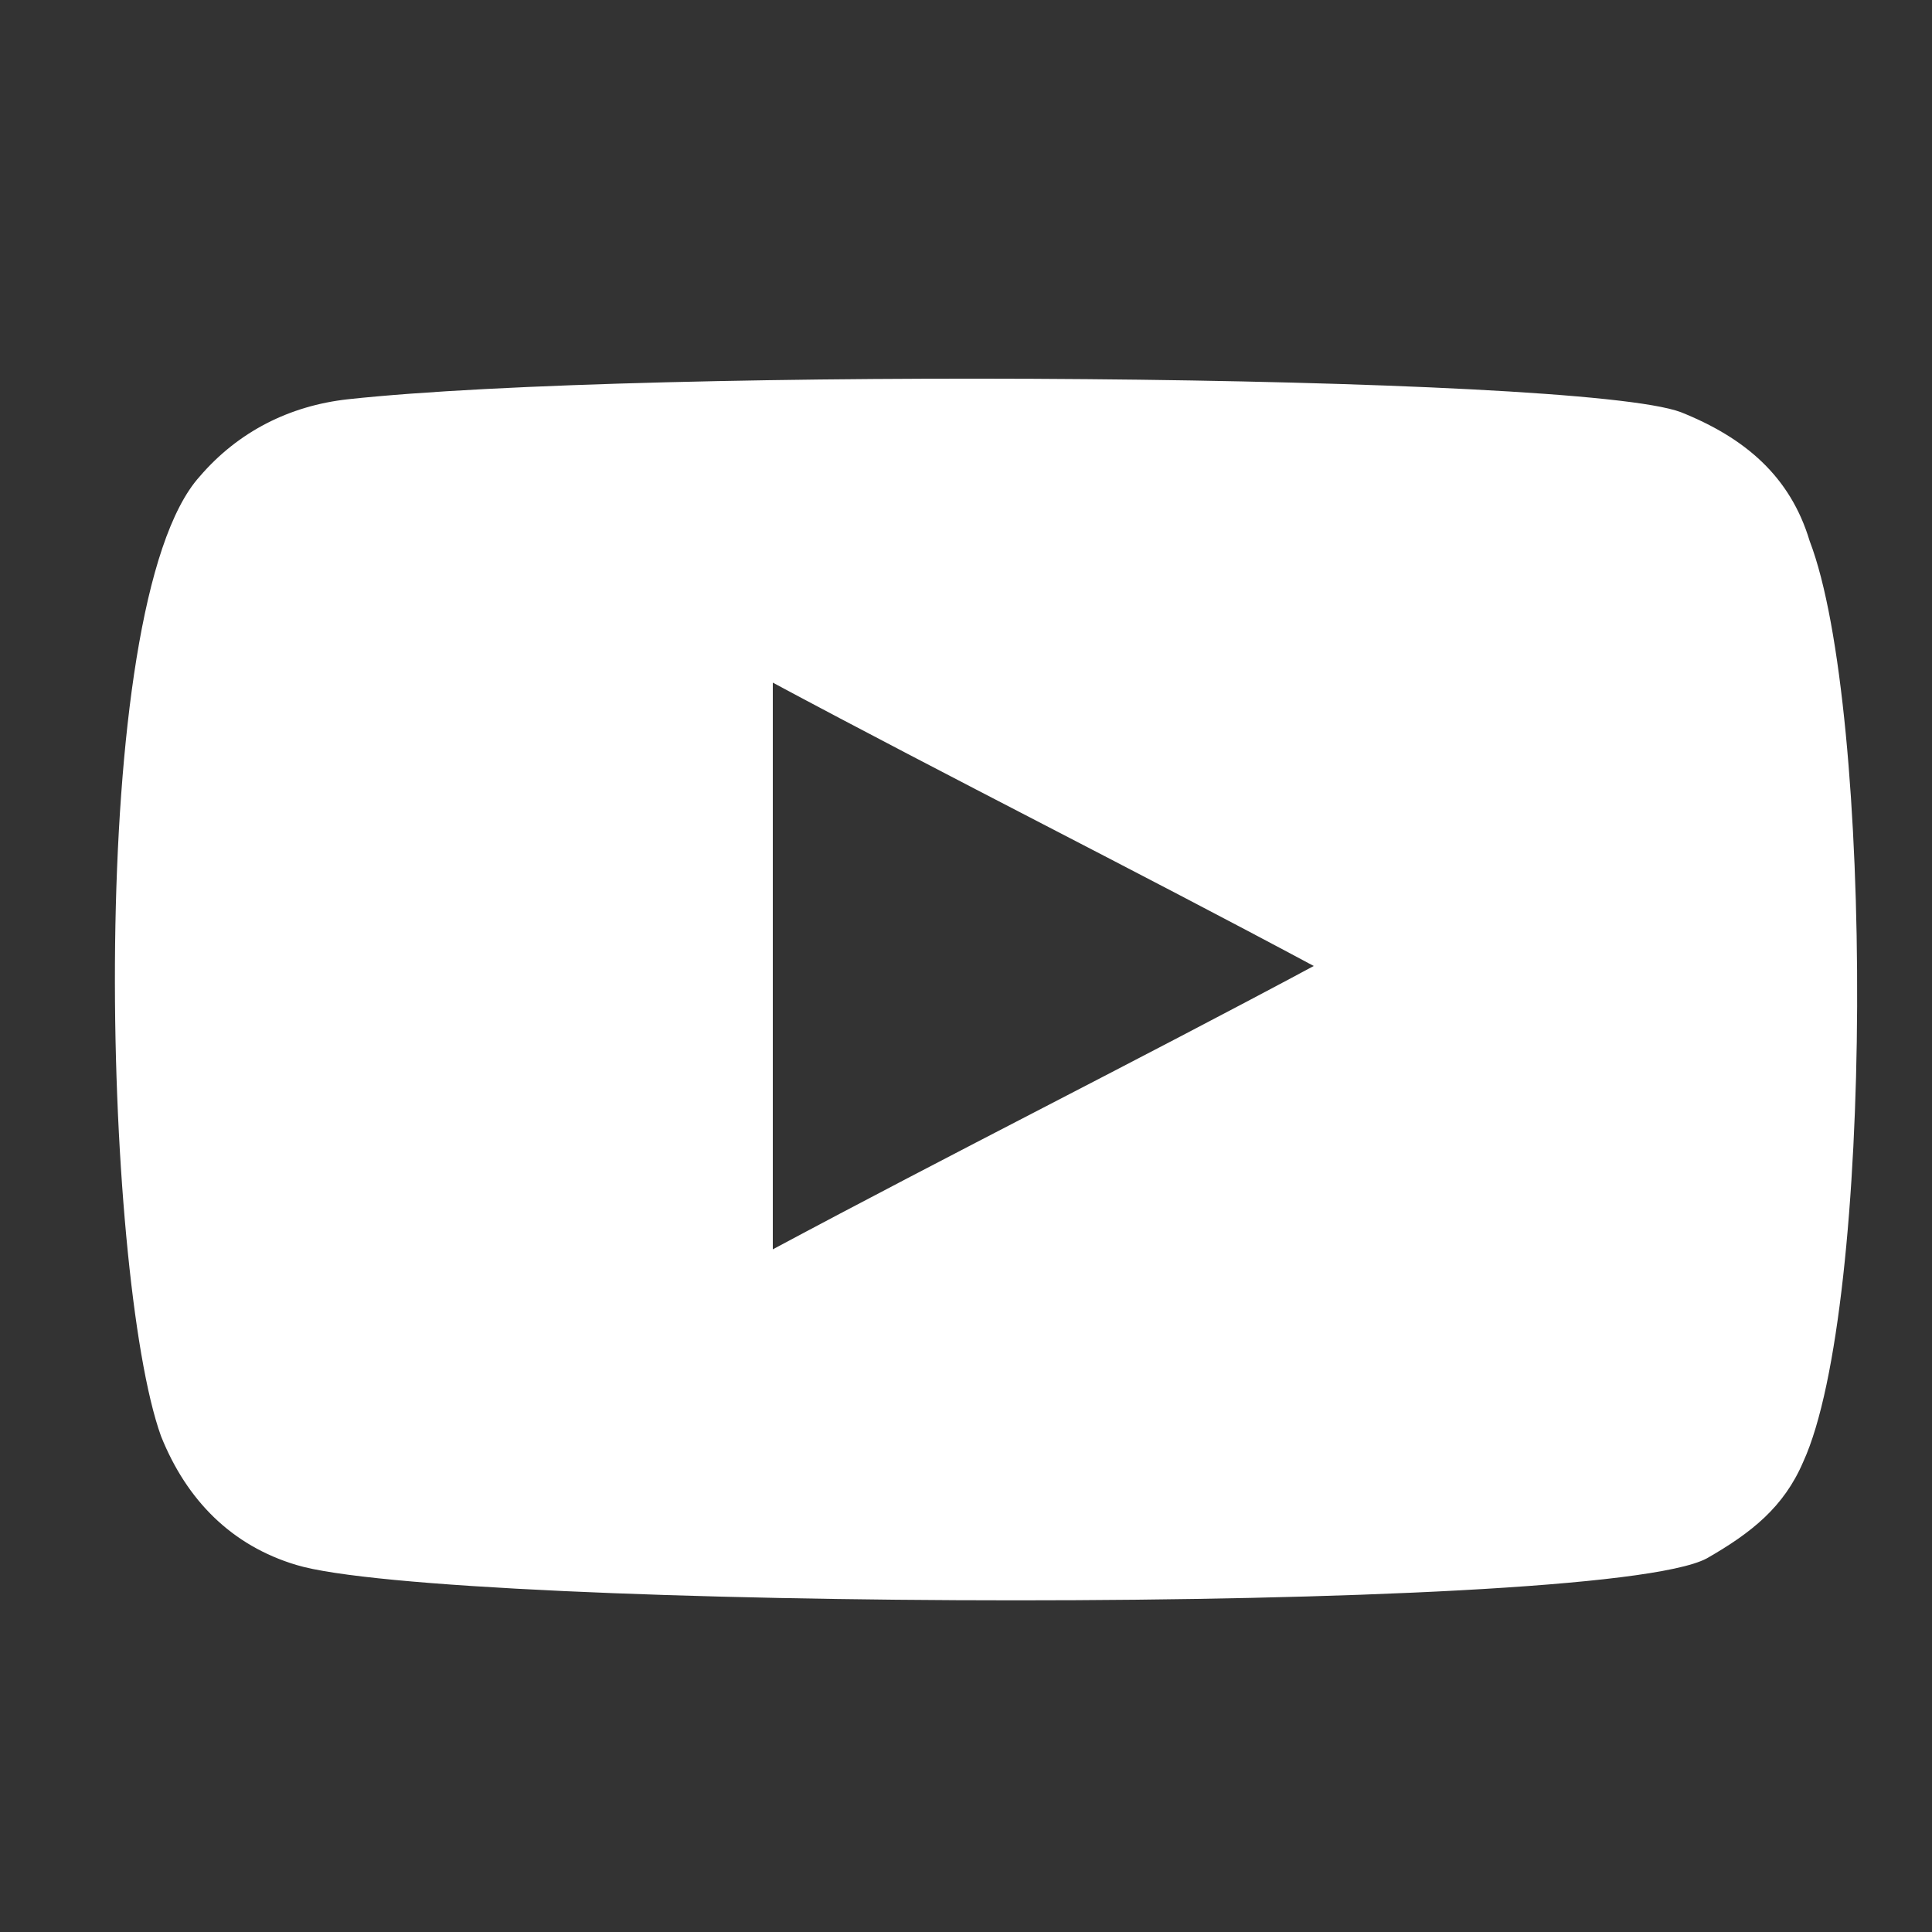 <svg xmlns="http://www.w3.org/2000/svg" viewBox="0 0 30 30"><rect x="0" y="0" width="30" height="30" fill="#333333" stroke="none"/><path d="M4.6 24.3c-1-.3-1.7-1-2.1-2-.9-2.5-1.2-12.9.6-14.9.6-.7 1.4-1.1 2.3-1.2 4.6-.5 19.1-.4 20.7.2 1 .4 1.7 1 2 2 1 2.6 1 11.9-.1 14.3-.3.7-.8 1.1-1.5 1.5-1.7.9-19.6.8-21.9.1zm7.4-4.9c2.8-1.5 5.6-2.9 8.4-4.4-2.8-1.5-5.6-2.9-8.4-4.4v8.8z" fill-rule="evenodd" clip-rule="evenodd" fill="#fff"/></svg>